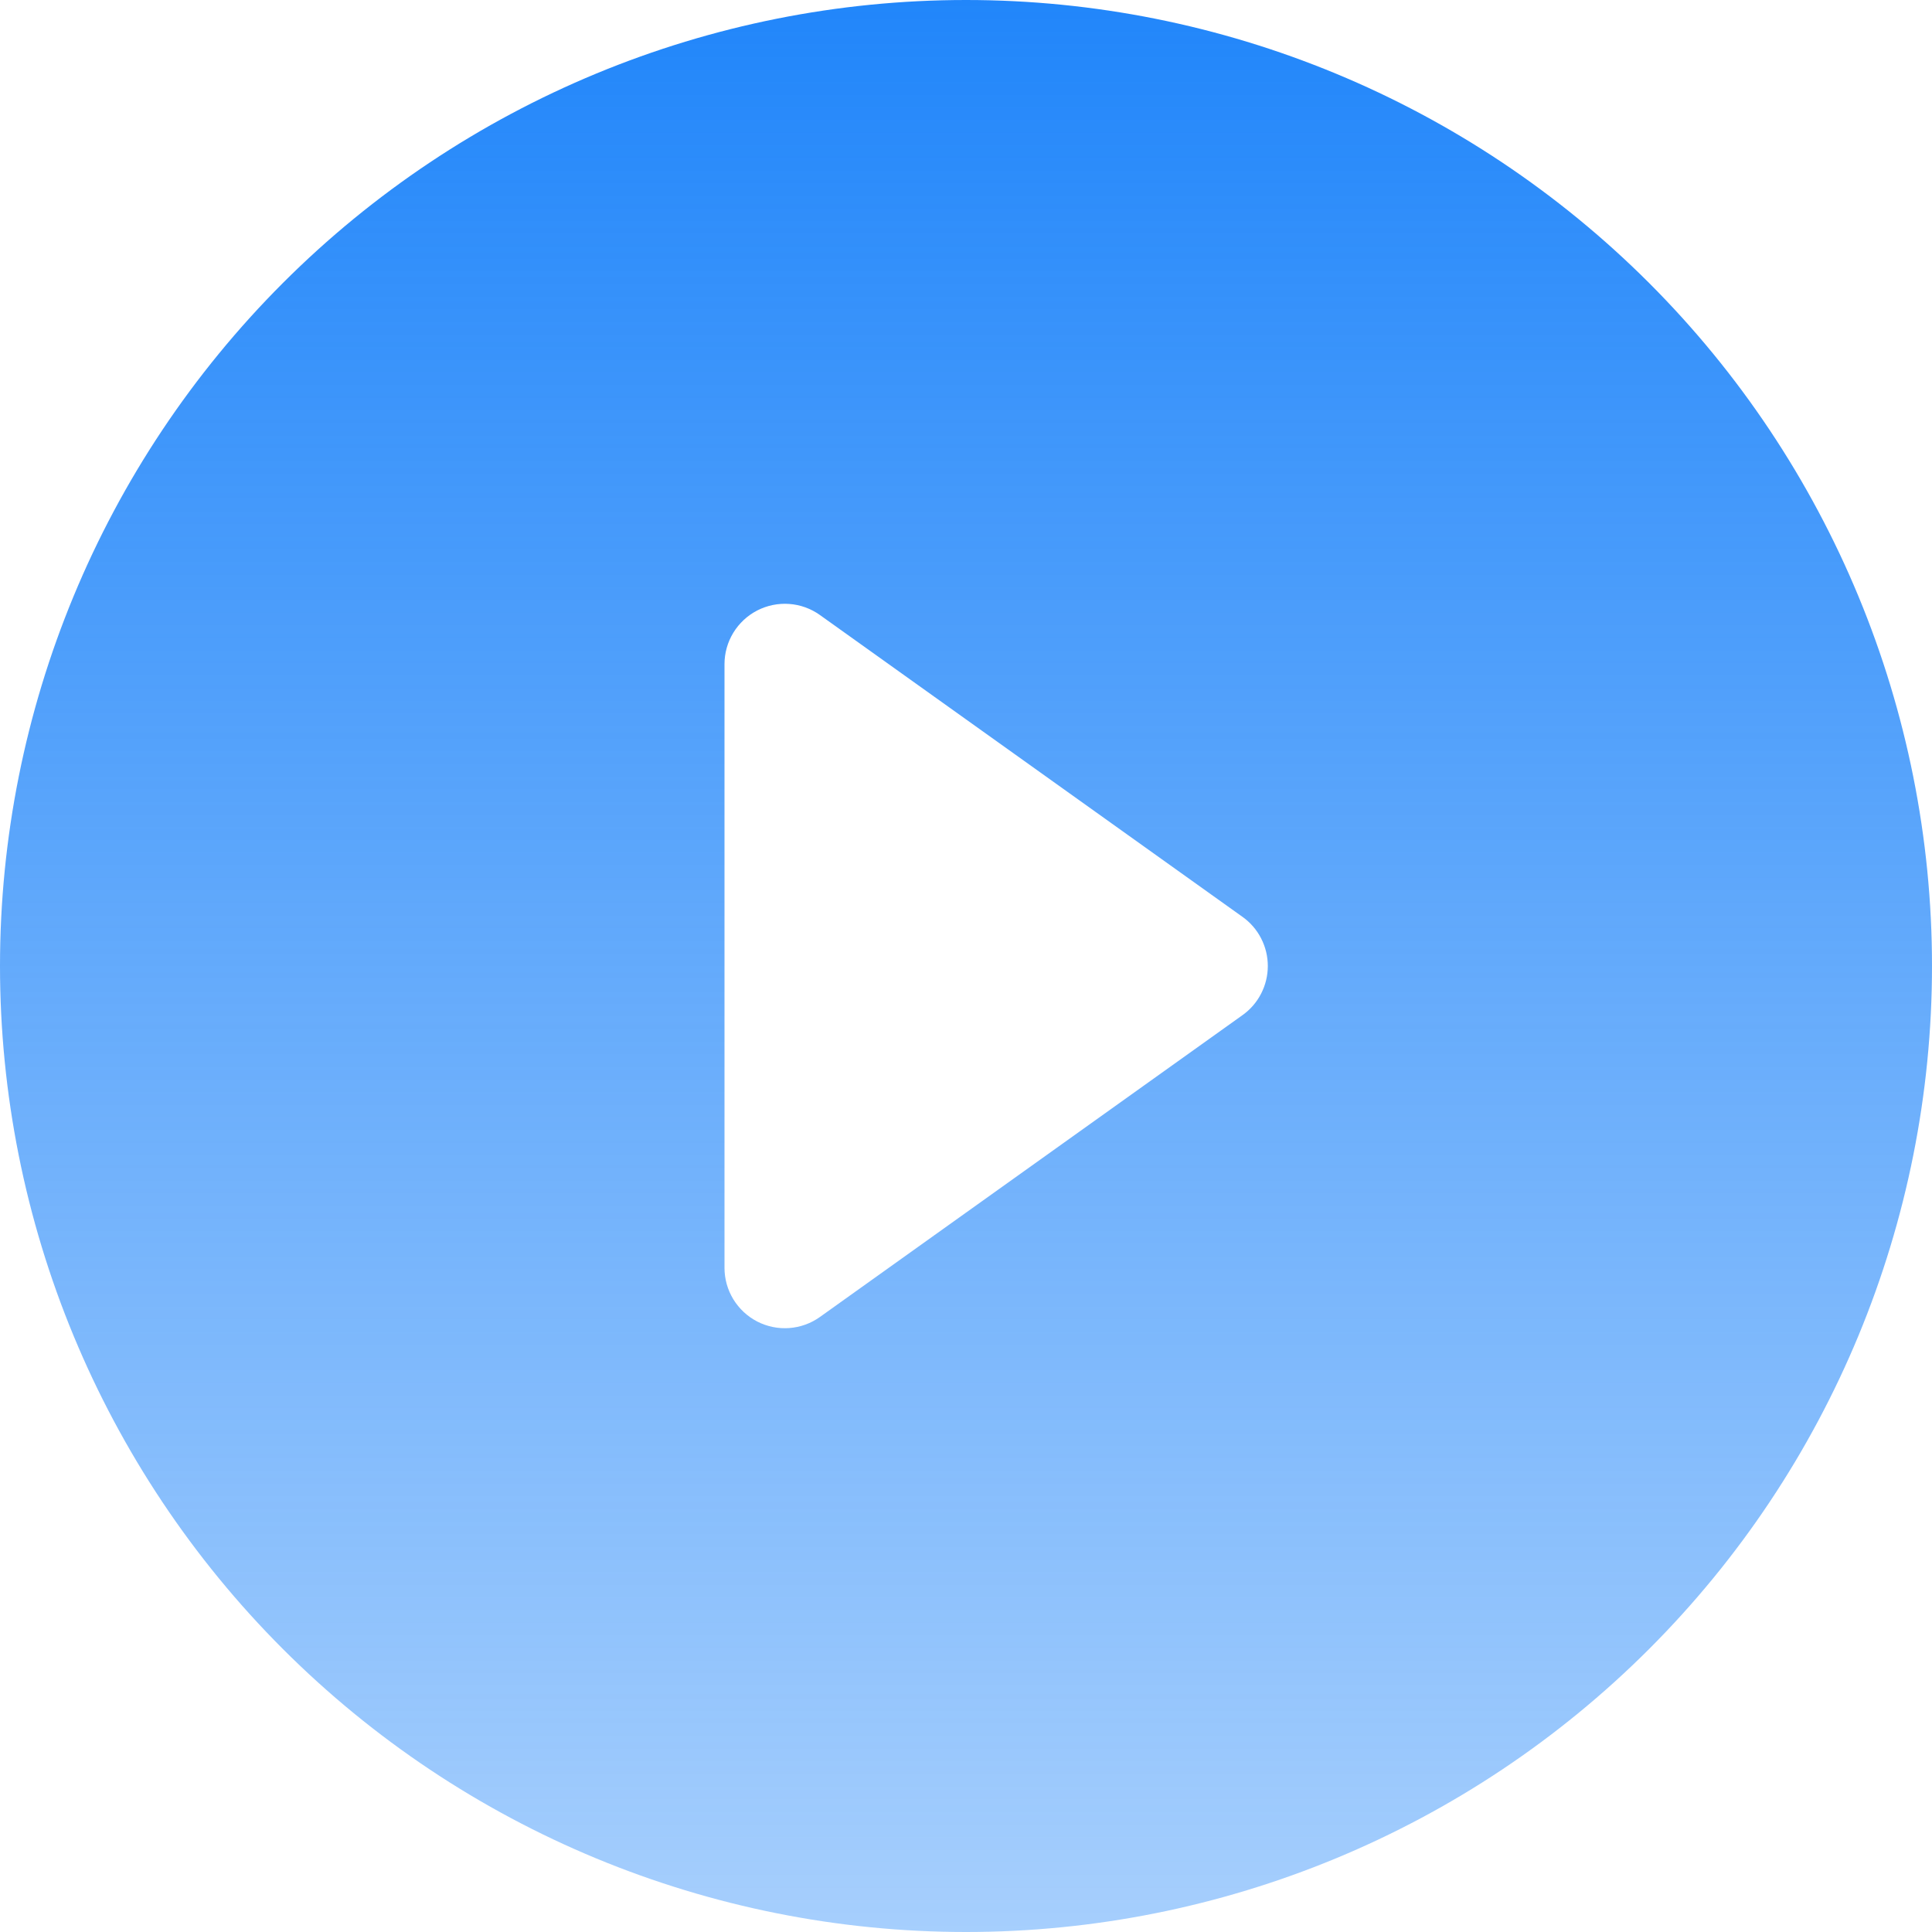 <svg width="60" height="60" viewBox="0 0 60 60" fill="none" xmlns="http://www.w3.org/2000/svg">
<path d="M60 30C60 37.956 56.839 45.587 51.213 51.213C45.587 56.839 37.956 60 30 60C22.044 60 14.413 56.839 8.787 51.213C3.161 45.587 0 37.956 0 30C0 22.044 3.161 14.413 8.787 8.787C14.413 3.161 22.044 0 30 0C37.956 0 45.587 3.161 51.213 8.787C56.839 14.413 60 22.044 60 30ZM25.462 19.099C25.182 18.899 24.852 18.78 24.509 18.756C24.166 18.731 23.822 18.802 23.516 18.959C23.21 19.117 22.954 19.356 22.774 19.65C22.595 19.943 22.5 20.281 22.5 20.625V39.375C22.5 39.719 22.595 40.057 22.774 40.35C22.954 40.644 23.21 40.883 23.516 41.041C23.822 41.198 24.166 41.269 24.509 41.244C24.852 41.219 25.182 41.101 25.462 40.901L38.587 31.526C38.831 31.353 39.029 31.124 39.165 30.858C39.302 30.593 39.373 30.299 39.373 30C39.373 29.701 39.302 29.407 39.165 29.142C39.029 28.876 38.831 28.647 38.587 28.474L25.462 19.099Z" fill="url(#paint0_linear_10_39)"/>
<defs>
<linearGradient id="paint0_linear_10_39" x1="30" y1="0" x2="30" y2="60" gradientUnits="userSpaceOnUse">
<stop stop-color="#2186FA"/>
<stop offset="1" stop-color="#2186FA" stop-opacity="0.4"/>
</linearGradient>
</defs>
</svg>
